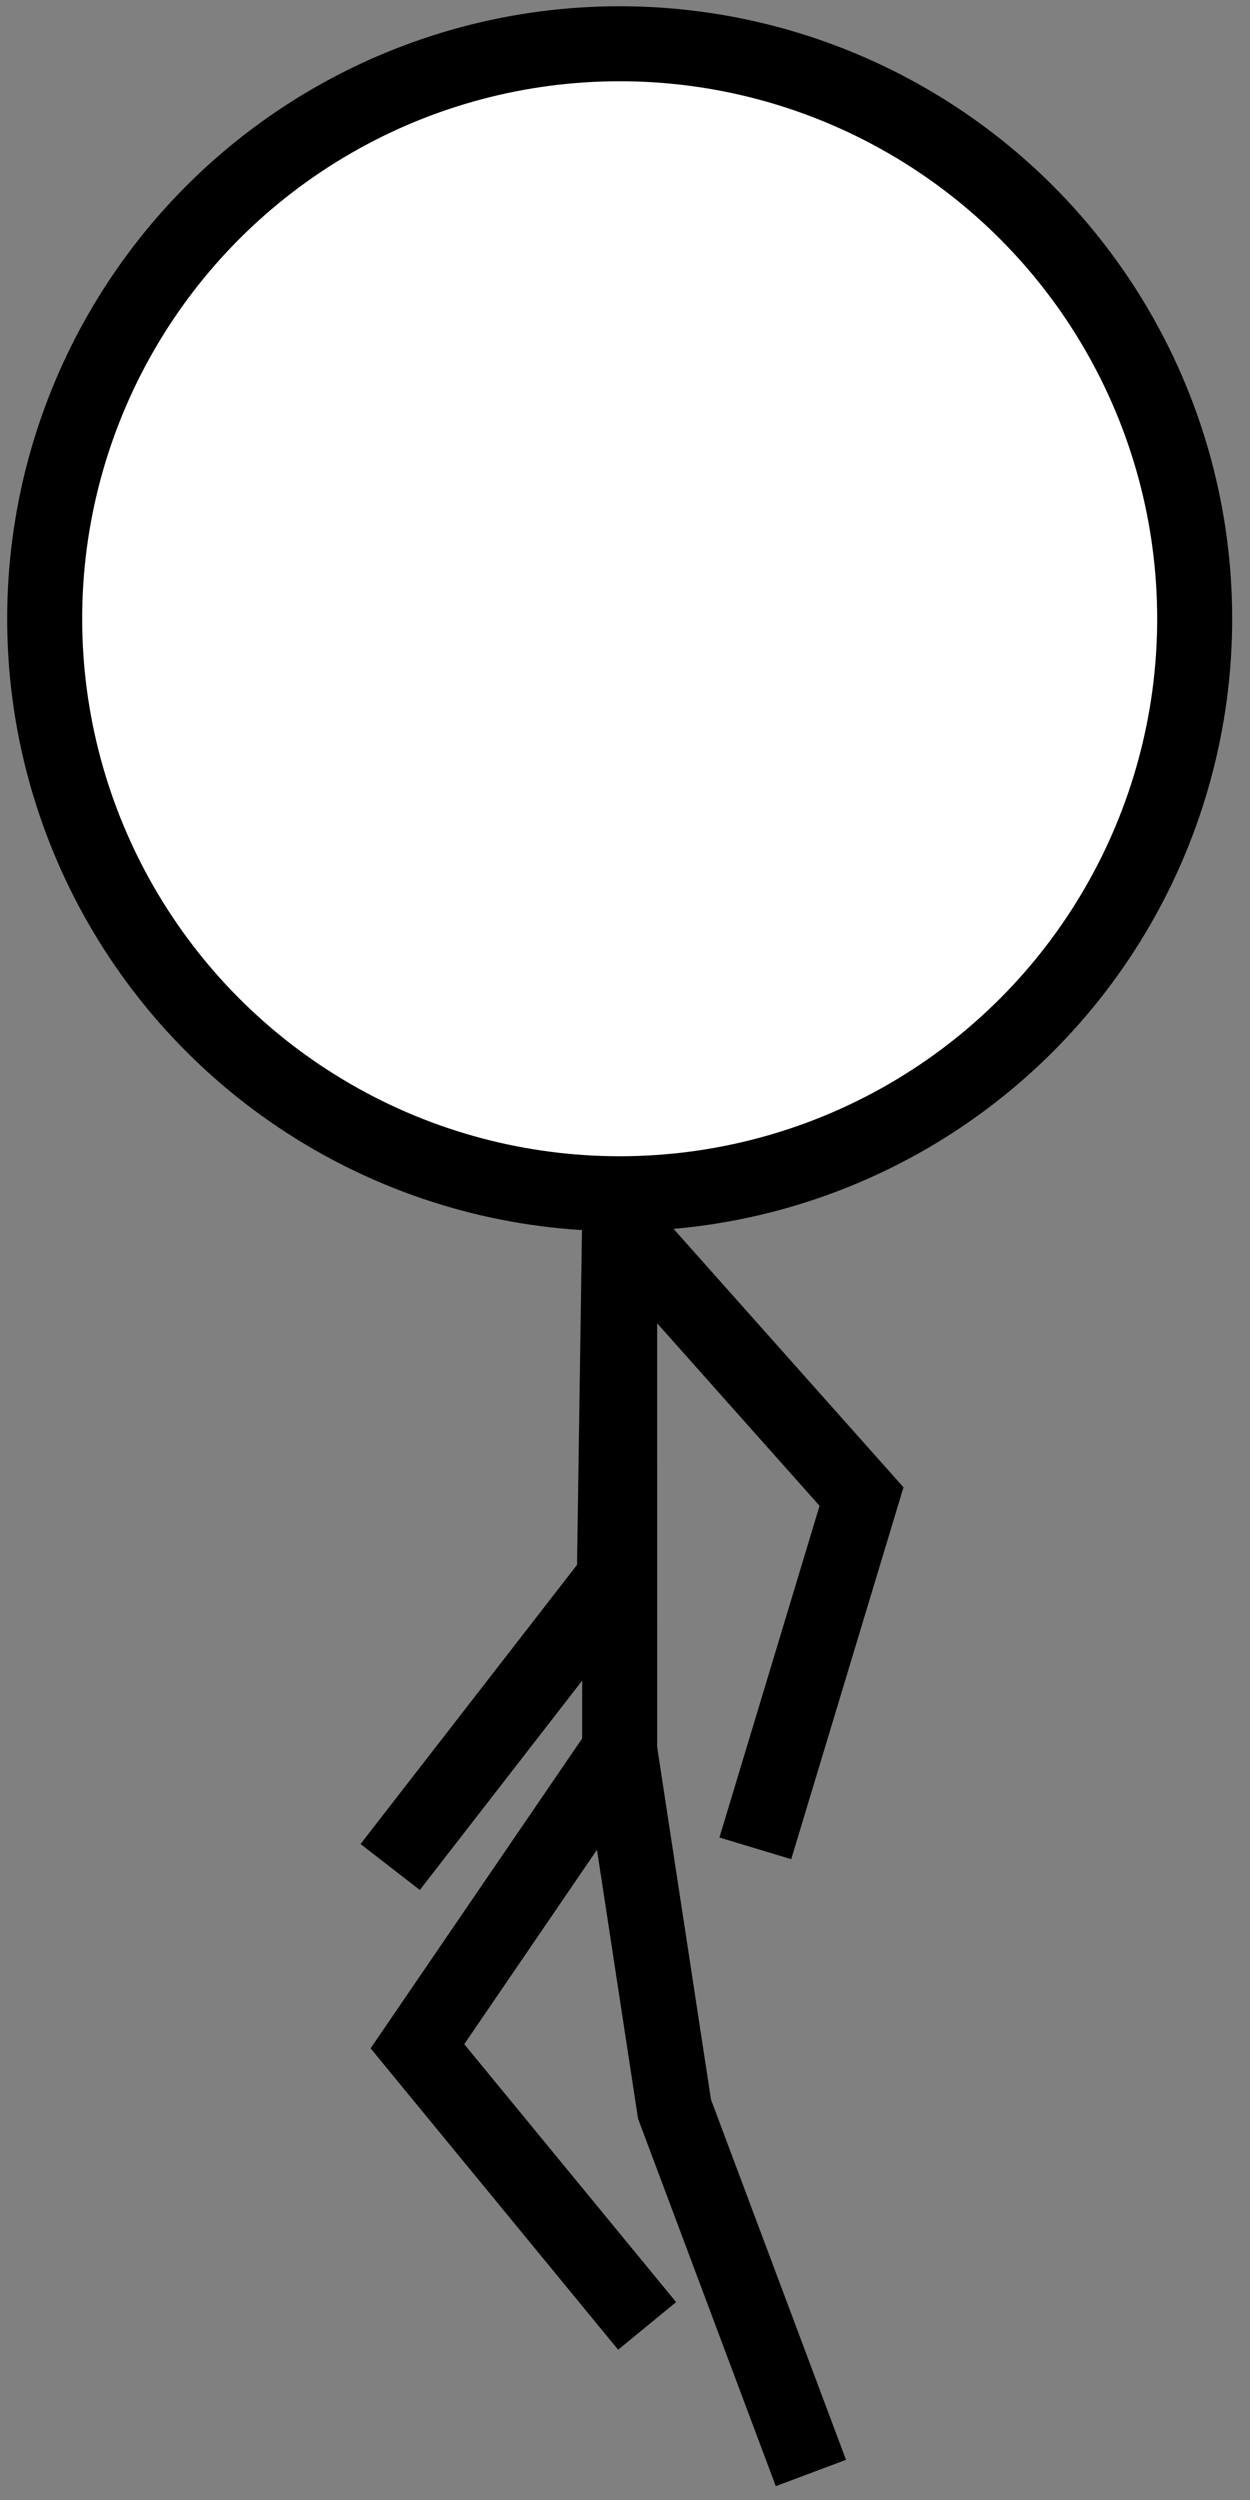 <?xml version="1.0" encoding="utf-8"?>
<!-- Generator: Adobe Illustrator 16.0.0, SVG Export Plug-In . SVG Version: 6.00 Build 0)  -->
<!DOCTYPE svg PUBLIC "-//W3C//DTD SVG 1.1//EN" "http://www.w3.org/Graphics/SVG/1.1/DTD/svg11.dtd">
<svg version="1.1" id="player-model" xmlns="http://www.w3.org/2000/svg" xmlns:xlink="http://www.w3.org/1999/xlink" x="0px"
	 y="0px" width="50px" height="100px" viewBox="0 0 50 100" enable-background="new 0 0 50 100" xml:space="preserve">
<rect x="0" y="0" width="50" height="100" fill="#808080" stroke="none"/>
<ellipse fill="#FFFFFF" stroke="#000000" stroke-width="3" stroke-miterlimit="10" cx="24.787" cy="24.75" rx="23" ry="23"/>
<line fill="none" stroke="#000000" stroke-width="3" stroke-miterlimit="10" x1="24.787" y1="70" x2="24.786" y2="48.75"/>
<polyline fill="none" stroke="#000000" stroke-width="3" stroke-miterlimit="10" points="25.885,93.037 16.697,81.85 24.787,70 "/>
<polyline fill="none" stroke="#000000" stroke-width="3" stroke-miterlimit="10" points="32.436,98.92 26.981,84.366 24.787,70 "/>
<polyline fill="none" stroke="#000000" stroke-width="3" stroke-miterlimit="10" points="15.607,74.68 24.574,63.117 24.786,48.75 
	"/>
<polyline fill="none" stroke="#000000" stroke-width="3" stroke-miterlimit="10" points="30.213,73.934 34.461,59.863 24.574,48.75 
	"/>
</svg>
